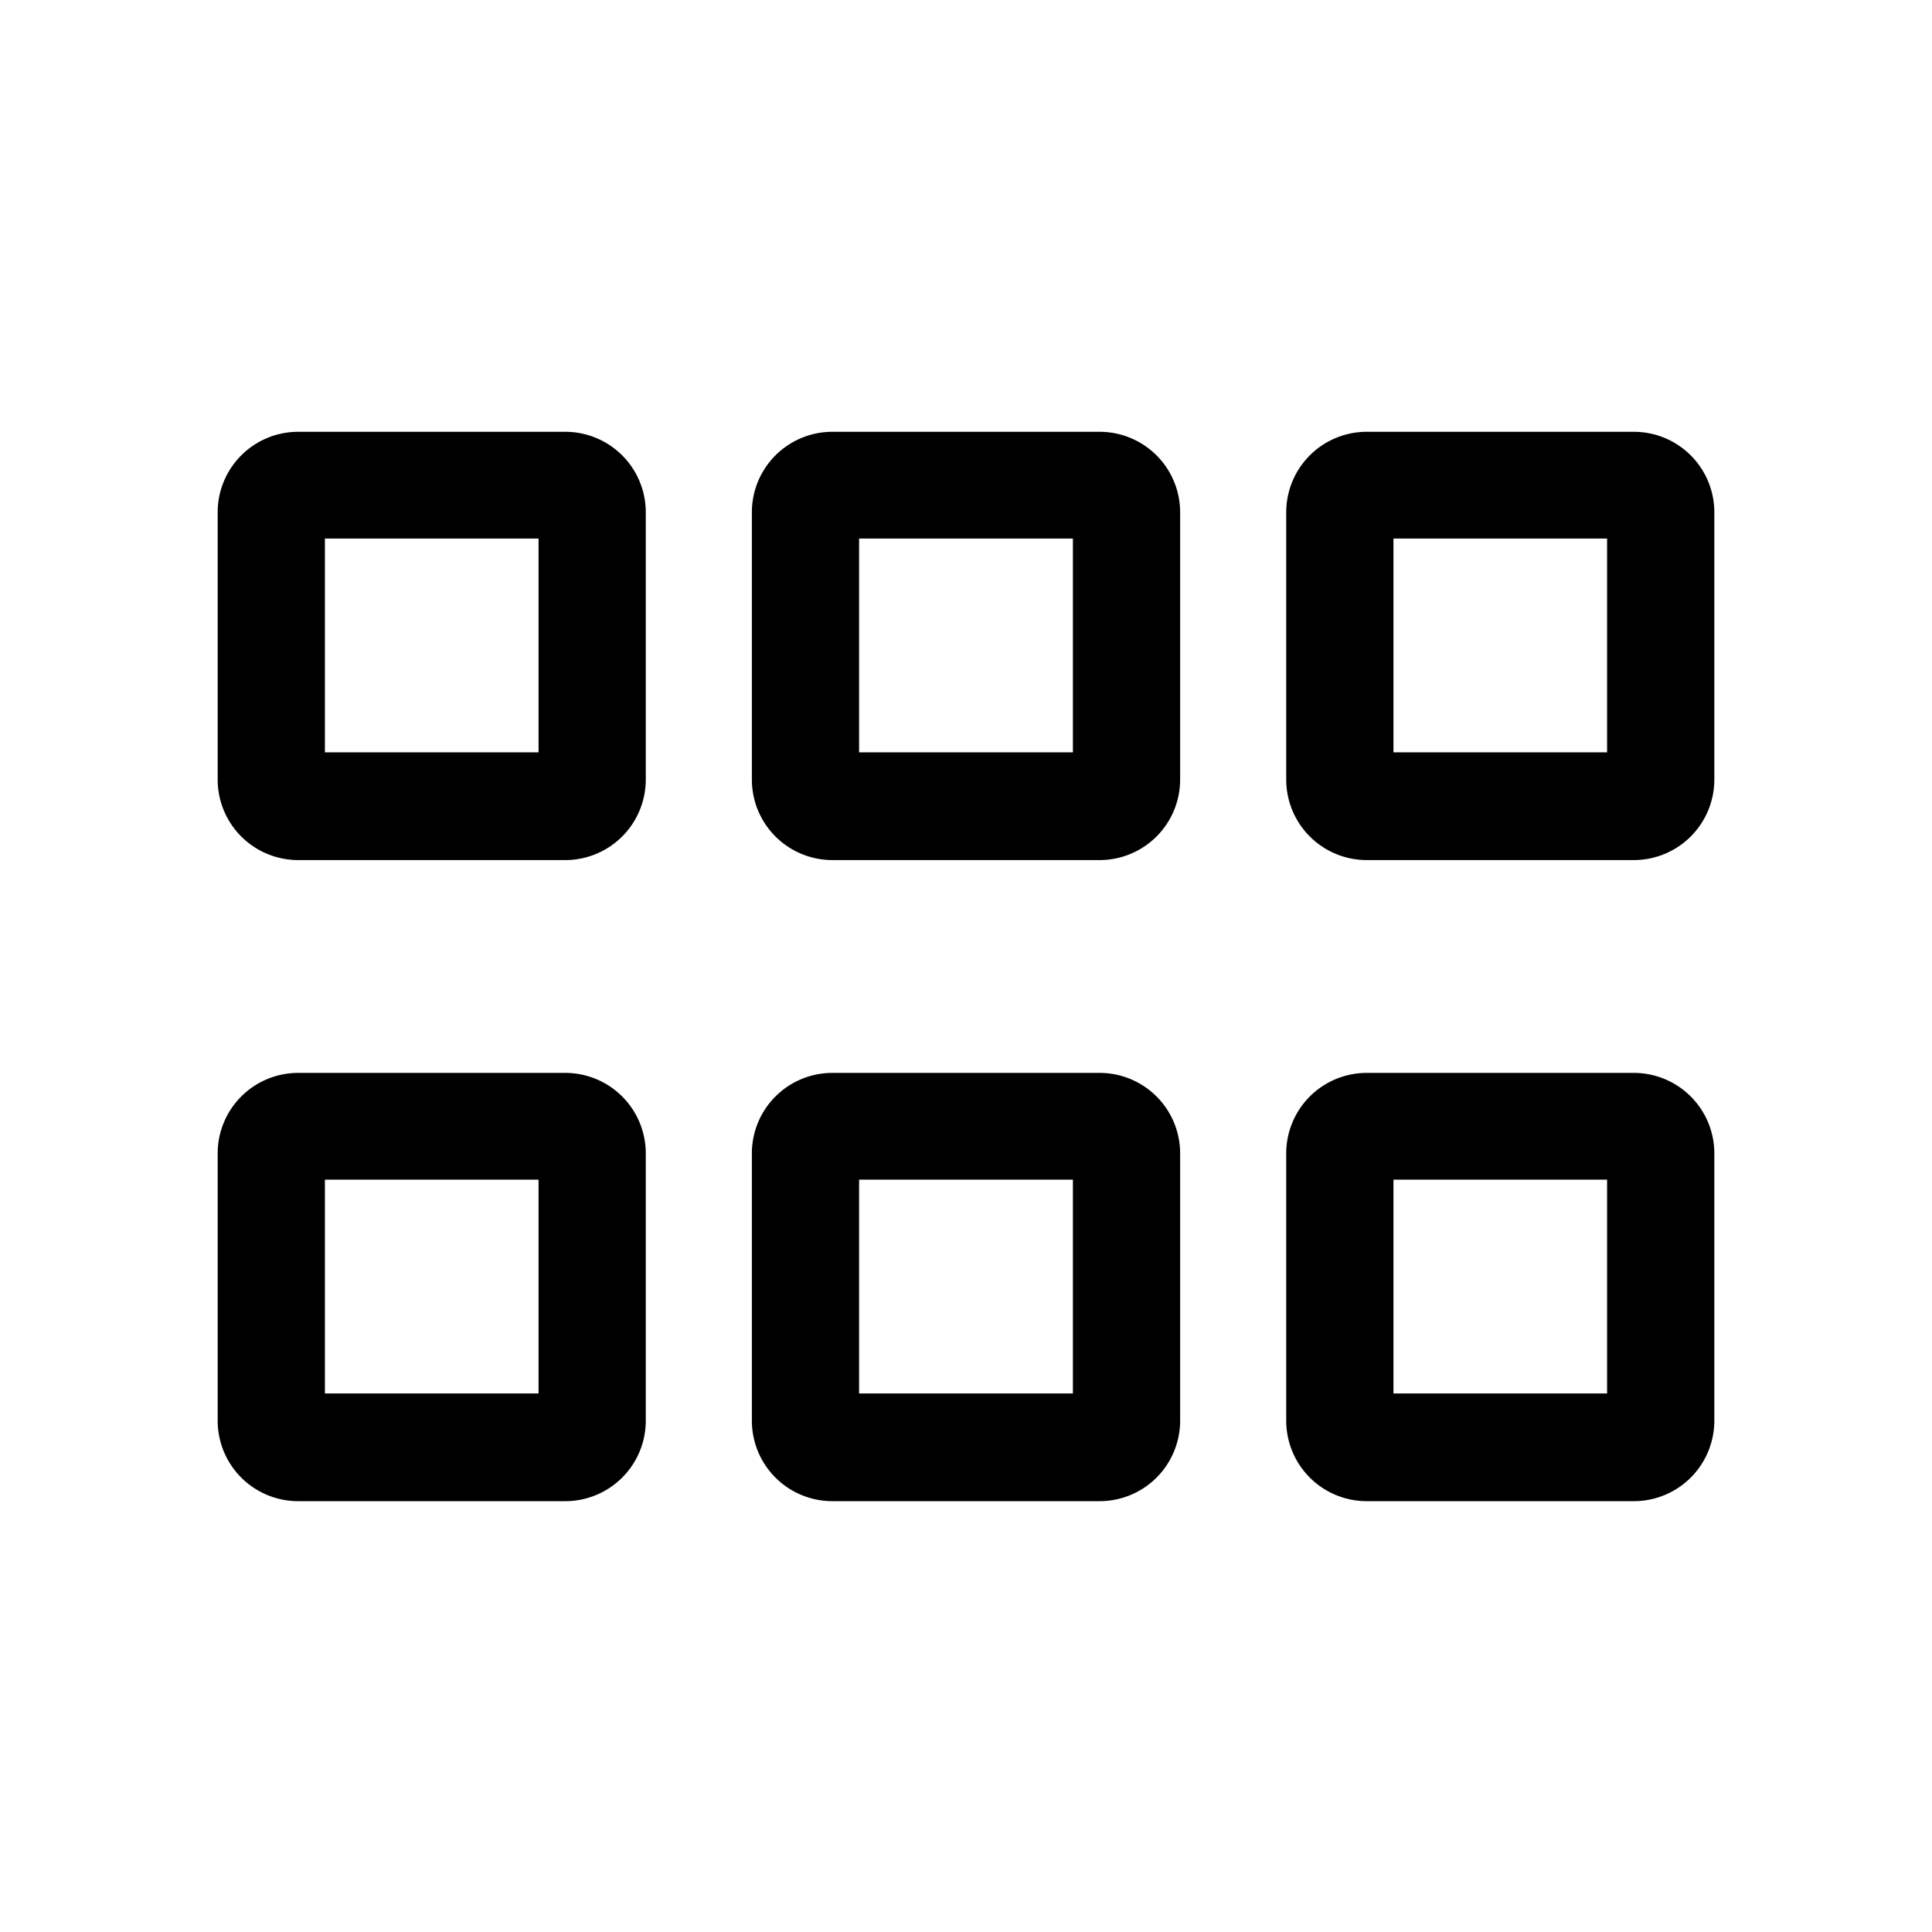 <svg xmlns="http://www.w3.org/2000/svg" viewBox="0 0 120 120"><title>grid</title><g id="Layer_1" data-name="Layer 1"><path d="M101.48,26.82H84.89a5,5,0,0,0-5,5v16.6a5,5,0,0,0,5,5h16.59a5,5,0,0,0,5-5V31.79A5,5,0,0,0,101.48,26.82ZM99.82,46.73H86.55V33.45H99.82ZM68.3,26.82H51.7a5,5,0,0,0-5,5v16.6a5,5,0,0,0,5,5H68.3a5,5,0,0,0,5-5V31.79A5,5,0,0,0,68.3,26.82ZM66.64,46.73H53.36V33.45H66.64ZM35.11,26.82H18.52a5,5,0,0,0-5,5v16.6a5,5,0,0,0,5,5H35.11a5,5,0,0,0,5-5V31.79A5,5,0,0,0,35.11,26.82ZM33.45,46.73H20.18V33.45H33.45Zm68,19.91H84.89a5,5,0,0,0-5,5v16.6a5,5,0,0,0,5,5h16.59a5,5,0,0,0,5-5V71.61A5,5,0,0,0,101.48,66.64ZM99.82,86.55H86.55V73.27H99.82ZM68.3,66.64H51.7a5,5,0,0,0-5,5v16.6a5,5,0,0,0,5,5H68.3a5,5,0,0,0,5-5V71.61A5,5,0,0,0,68.3,66.64ZM66.64,86.55H53.36V73.27H66.64ZM35.11,66.64H18.52a5,5,0,0,0-5,5v16.6a5,5,0,0,0,5,5H35.11a5,5,0,0,0,5-5V71.61A5,5,0,0,0,35.11,66.64ZM33.45,86.55H20.18V73.27H33.45Z"/></g></svg>